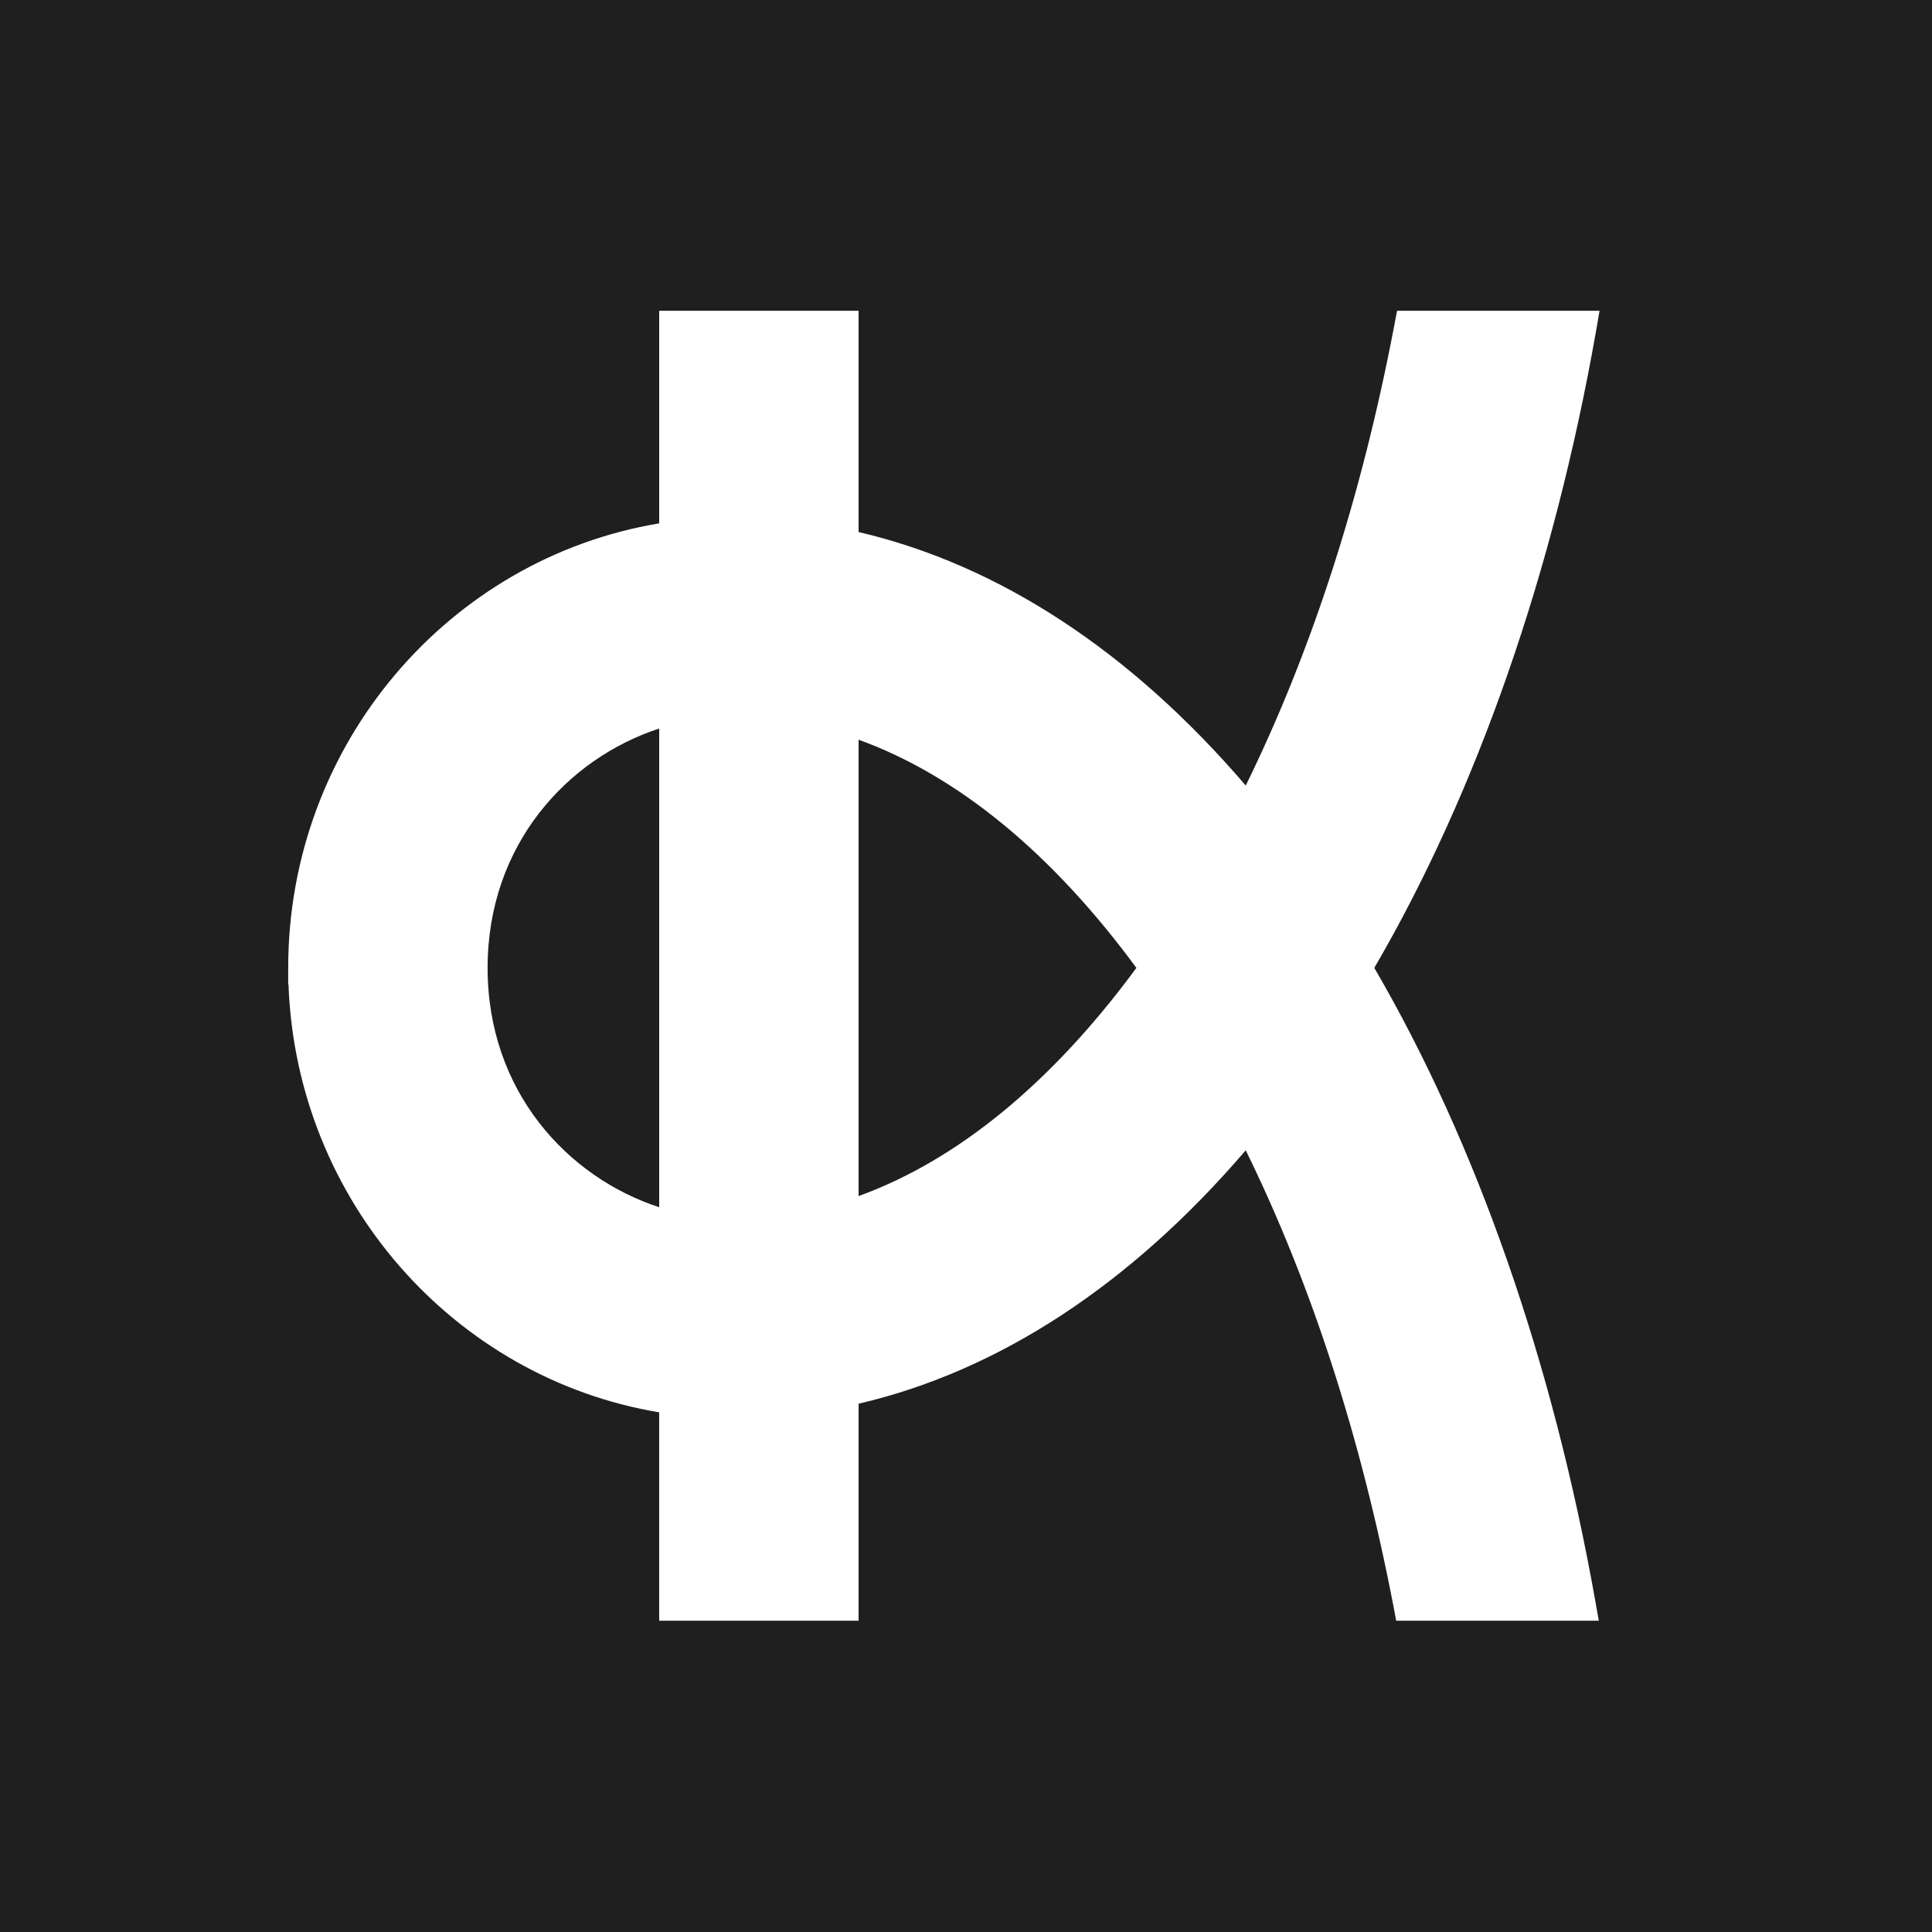 <svg id="Layer_1" data-name="Layer 1" xmlns="http://www.w3.org/2000/svg" viewBox="0 0 1024 1024"><defs><style>.cls-1{fill:#1f1f1f;}.cls-2{fill:#fff;}</style></defs><rect class="cls-1" width="1024" height="1024"/><path class="cls-2" d="M847.8,164.71H740.47l-1.37,7.23c-17.27,90.85-43.77,173-78.83,244.41C598.92,344.78,529.08,299.25,455.07,282V164.71H349.39V277.39C238,295.94,152.75,394.51,152.75,513v8.88h.16c4.17,114.5,87.93,208.6,196.47,226.69V859H455.07V744c74-17.23,143.84-62.75,205.2-134.31C695,680.42,721.36,761.8,738.65,851.79L740,859H847.39l-1.85-10.44C823,721.77,782.54,605.88,728.41,513,782.9,419.51,823.51,302.84,846,175.14ZM349.39,639.86C300.83,624,258.44,578.4,258.44,513S300.85,402,349.39,386.13Zm105.68-247.8C507.35,411,557.32,451.86,602.32,513c-45,61.14-95,102-147.25,120.94Z"/></svg>